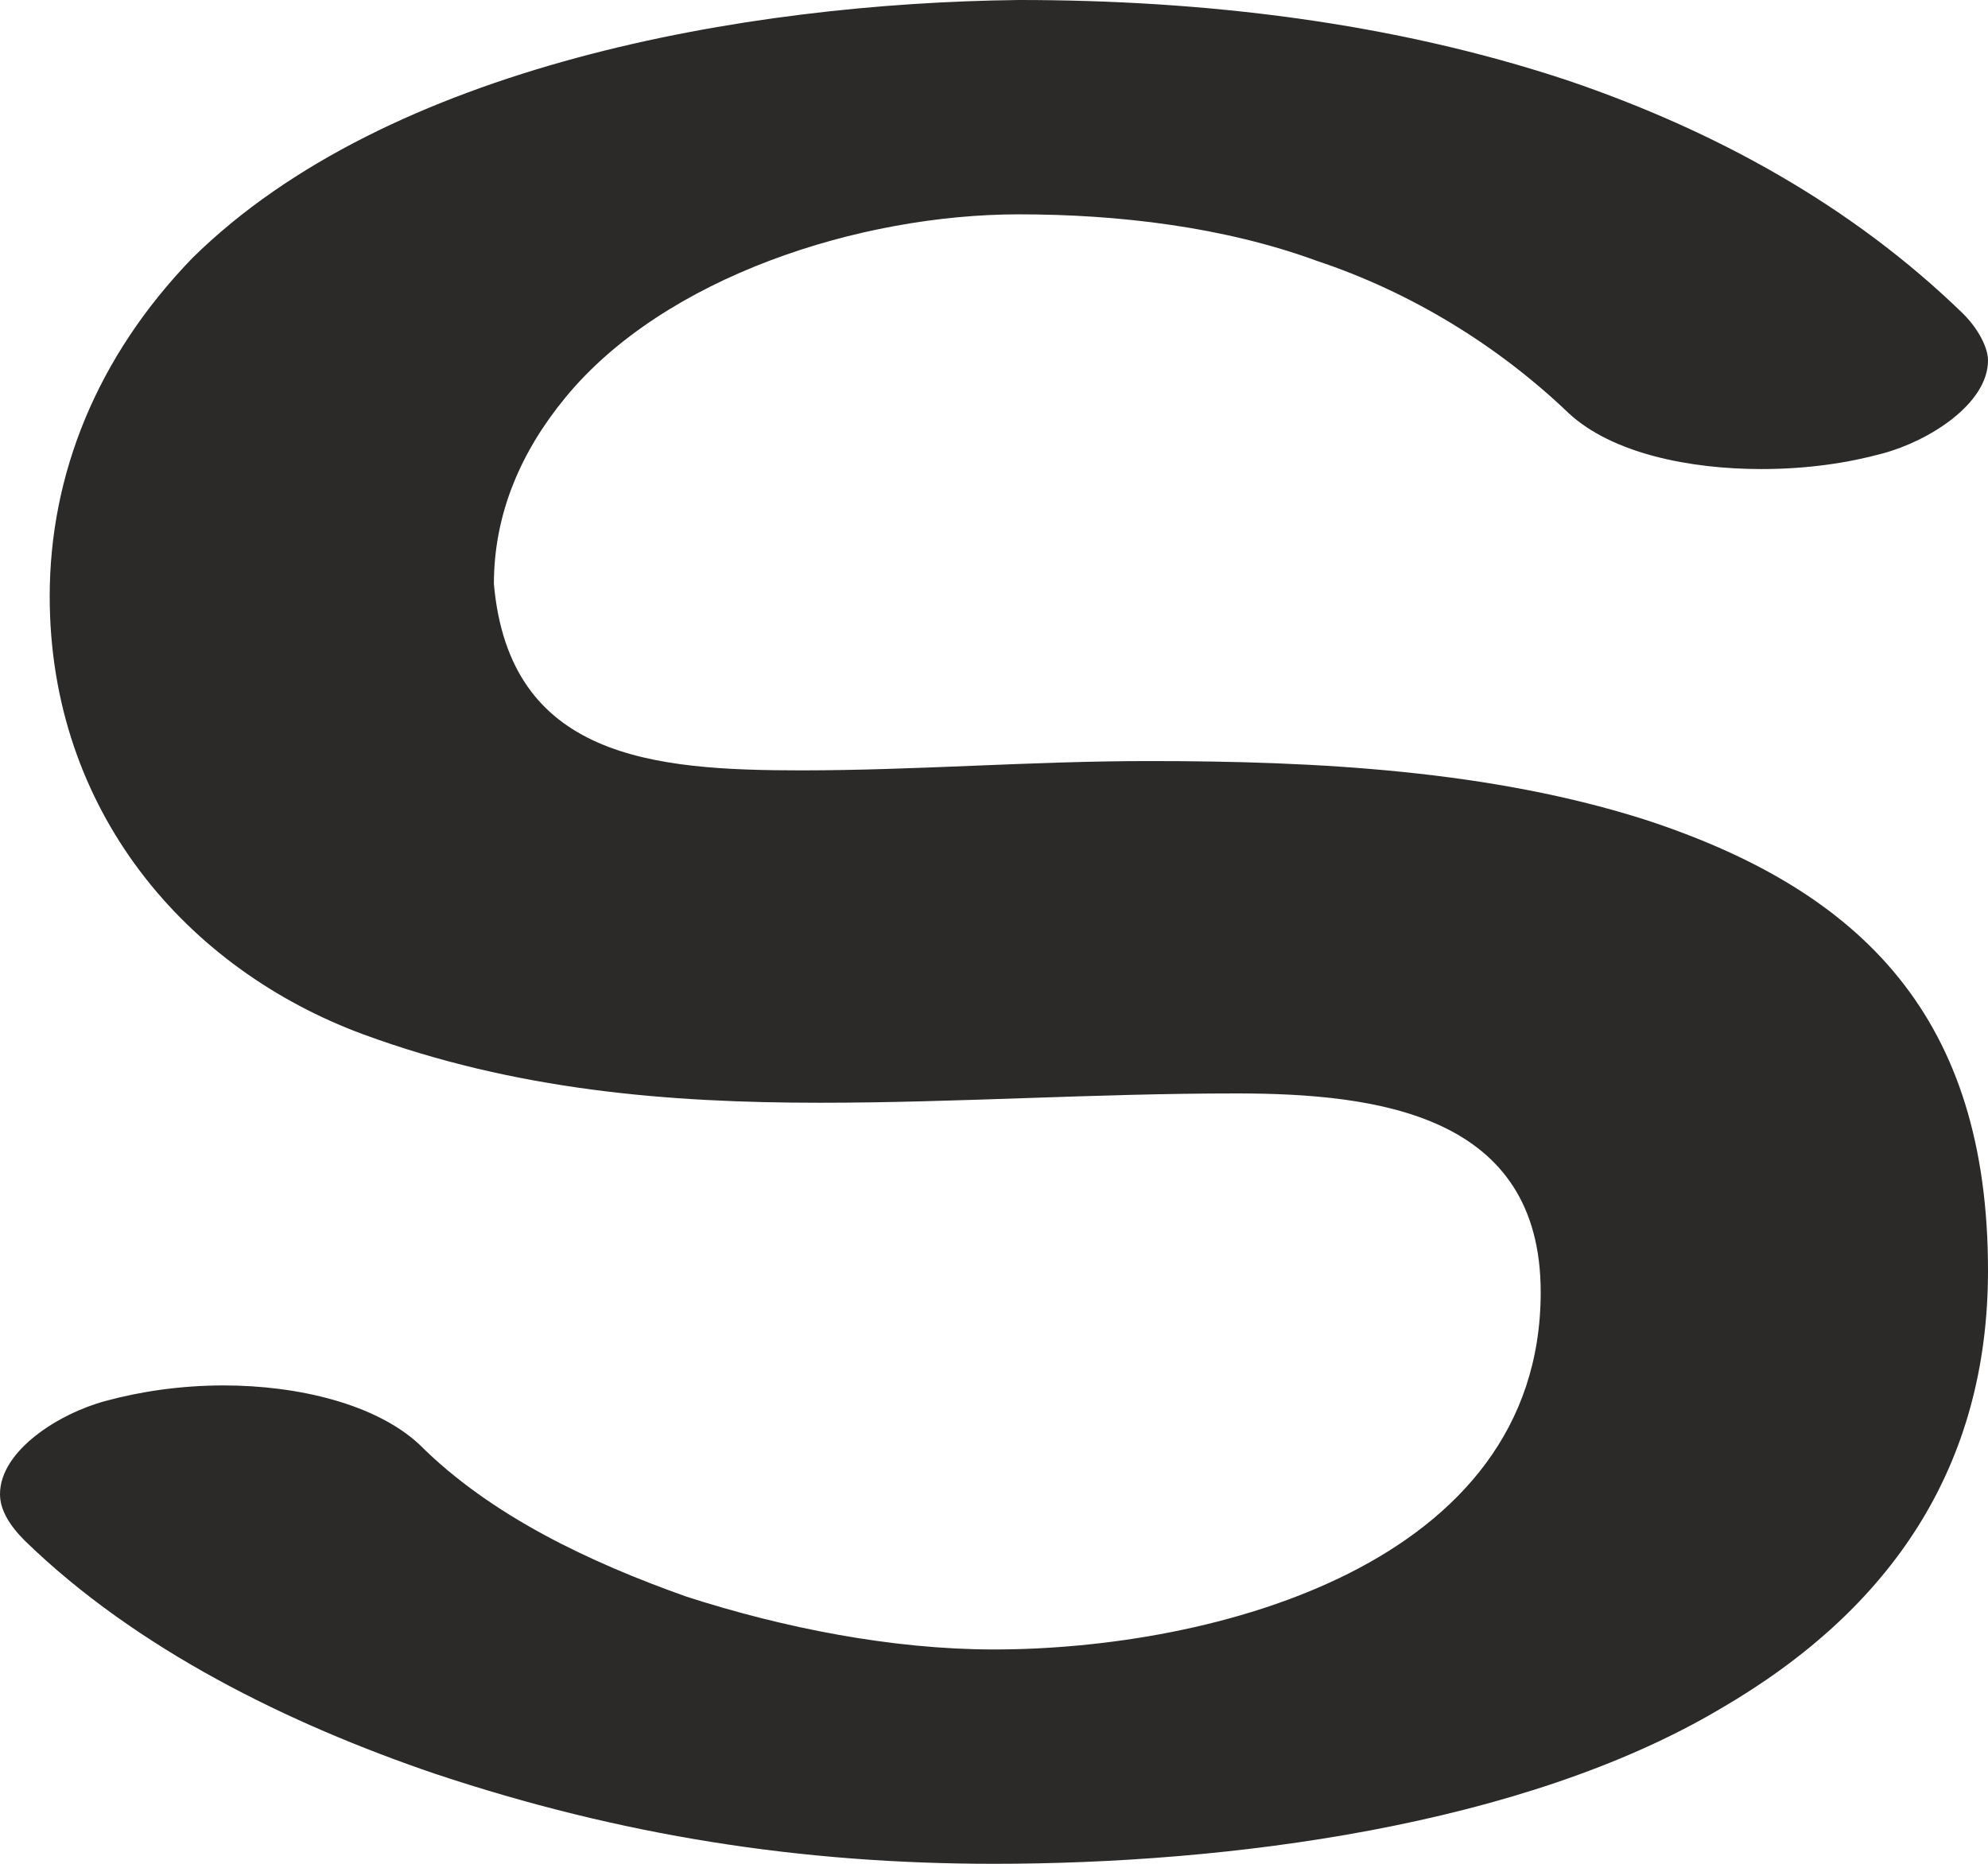 <?xml version="1.0" encoding="UTF-8"?>
<!DOCTYPE svg PUBLIC "-//W3C//DTD SVG 1.1//EN" "http://www.w3.org/Graphics/SVG/1.1/DTD/svg11.dtd">
<!-- Creator: CorelDRAW X8 -->
<svg xmlns="http://www.w3.org/2000/svg" xml:space="preserve" width="640px" height="600px" version="1.1" style="shape-rendering:geometricPrecision; text-rendering:geometricPrecision; image-rendering:optimizeQuality; fill-rule:evenodd; clip-rule:evenodd"
viewBox="0 0 640 600"
 xmlns:xlink="http://www.w3.org/1999/xlink">
 <defs>
  <style type="text/css">
   <![CDATA[
    .fil0 {fill:#2B2A29;fill-rule:nonzero}
   ]]>
  </style>
 </defs>
 <g id="Layer_x0020_1">
  <path class="fil0" d="M320 600c75,0 170,-12 234,-50 55,-32 86,-78 86,-141 0,-81 -40,-122 -110,-145 -50,-16 -106,-19 -160,-19 -38,0 -75,3 -112,3 -48,0 -94,-4 -99,-60 0,-23 9,-43 23,-60 32,-39 95,-59 146,-59 32,0 66,4 96,15 30,10 58,27 81,49 14,13 39,18 62,18 15,0 28,-2 39,-5 15,-4 34,-16 34,-30 0,-4 -3,-10 -8,-15 -36,-35 -80,-59 -127,-75 -57,-19 -118,-26 -177,-26 -88,1 -203,21 -266,83 -31,32 -46,70 -46,109 0,69 44,120 101,141 49,18 98,22 147,22 44,0 88,-3 134,-3 46,0 98,7 98,64 0,88 -106,115 -176,115 -33,0 -68,-7 -99,-17 -31,-11 -63,-26 -86,-49 -14,-13 -39,-19 -63,-19 -14,0 -27,2 -38,5 -15,4 -34,16 -34,30 0,5 3,10 8,15 36,35 85,59 132,75 60,20 118,29 180,29z"/>
 </g>
</svg>
